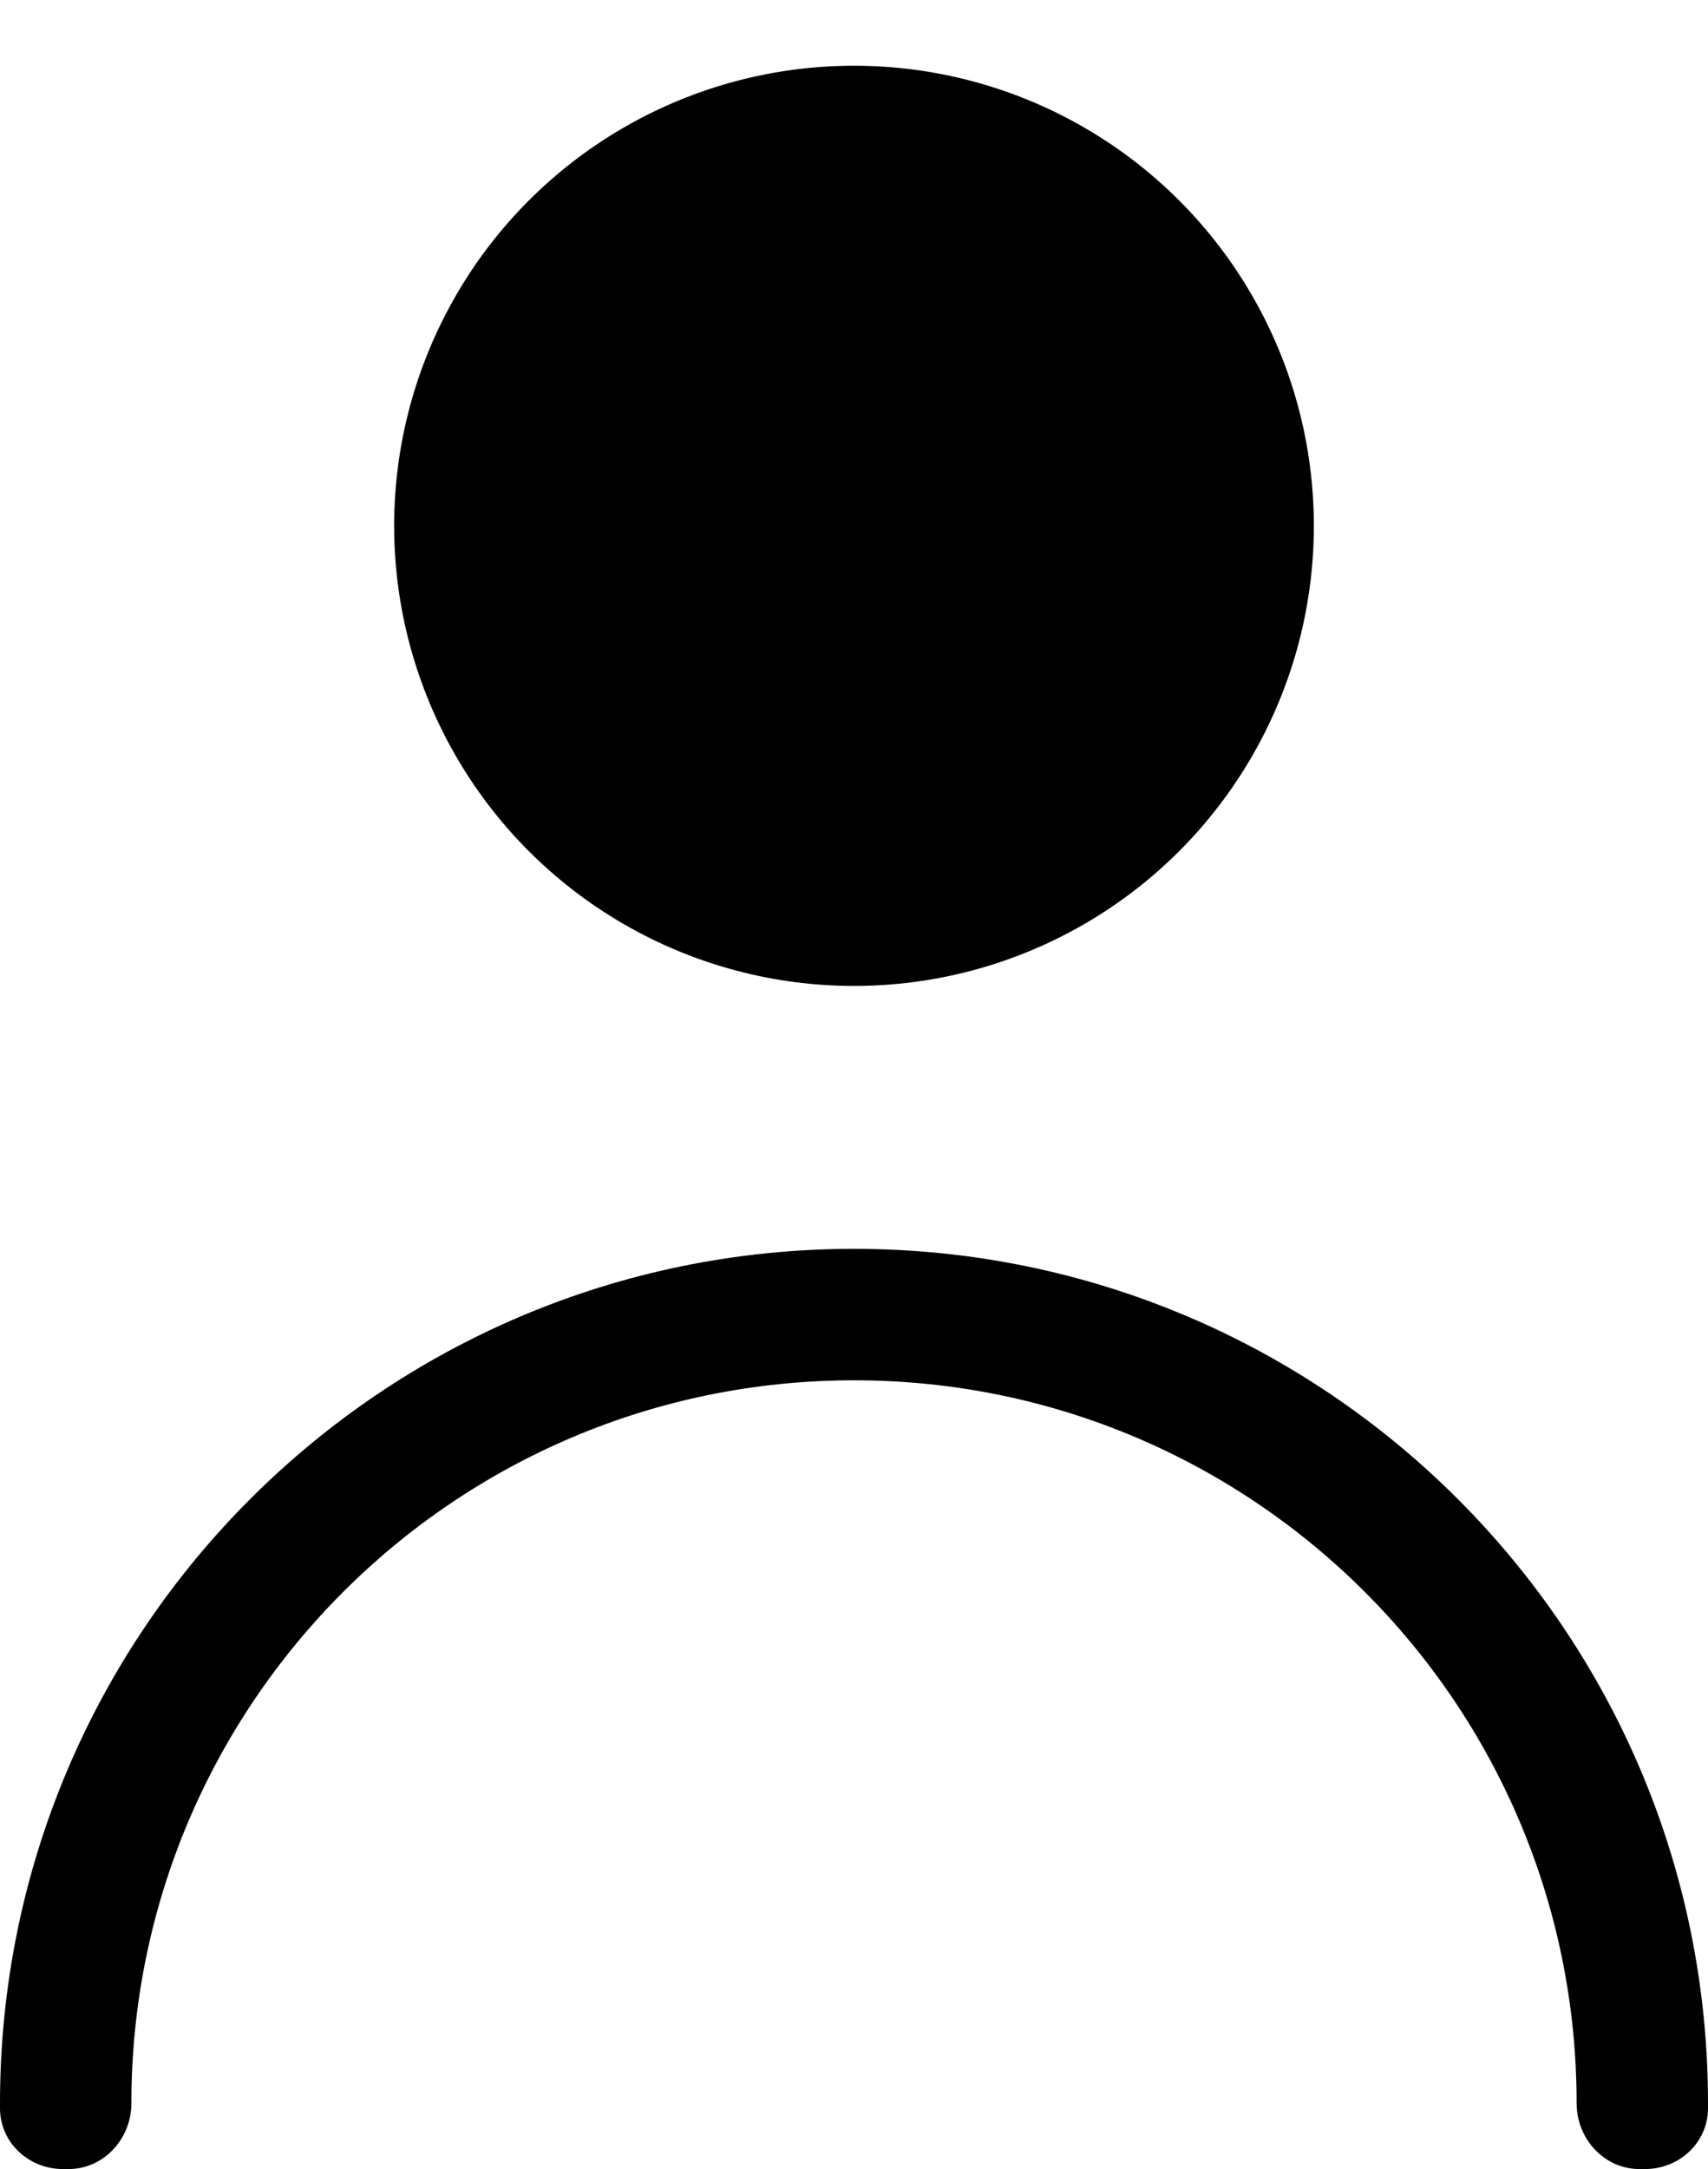 <svg viewBox="0 0 26 33" xmlns="http://www.w3.org/2000/svg" class="icon_login">
<circle cx="13" cy="8" r="7" stroke-width="2"/>
<path fill-rule="evenodd" clip-rule="evenodd" d="M24.956 33C24.419 33 24 32.538 24 32C24 25.925 19.075 21 13 21C6.925 21 2 25.925 2 32C2 32.538 1.581 33 1.044 33H0.958C0.439 33 0.003 32.6 0 32.081C8.15684e-05 32.054 0 32.027 0 32C0 24.82 5.82 19 13 19C20.18 19 26 24.82 26 32C26 32.027 26 32.054 26 32.081C25.997 32.6 25.561 33 25.042 33H24.956Z" />
<defs>
<style type="text/css">
@import url("../main.css");
</style>
</defs>
</svg>
